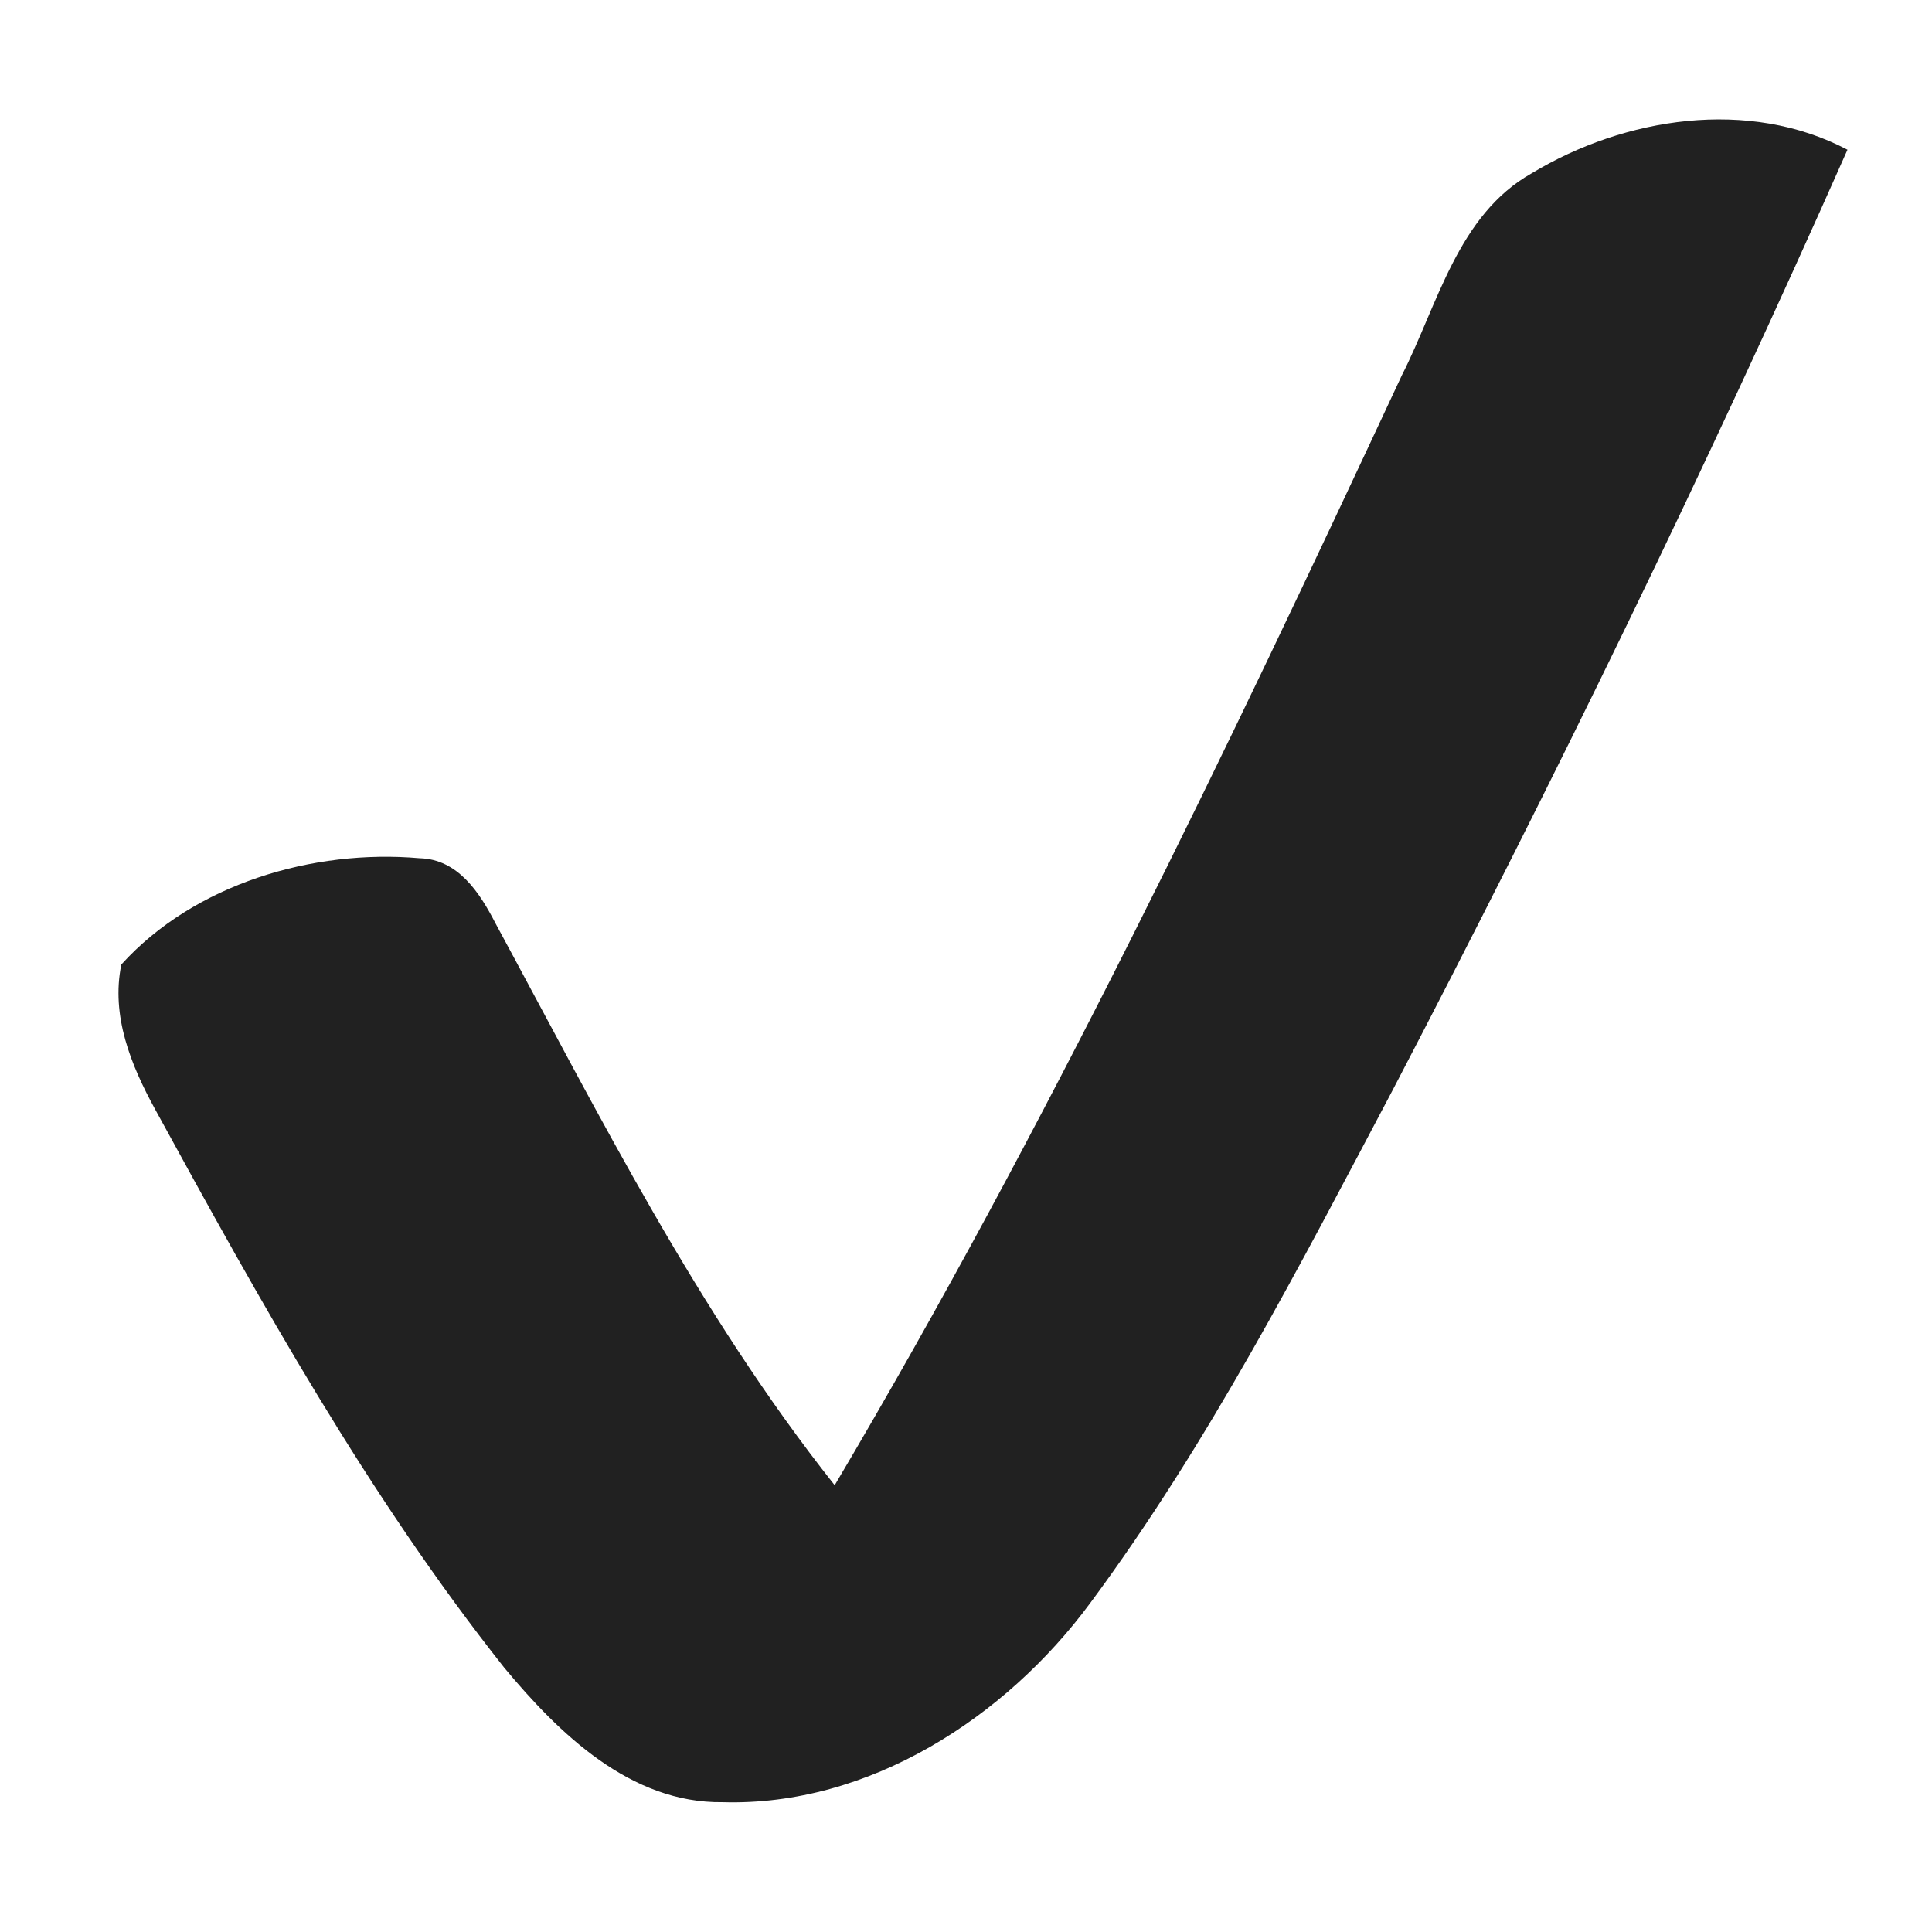 <?xml version="1.0" encoding="UTF-8" ?>
<!DOCTYPE svg PUBLIC "-//W3C//DTD SVG 1.1//EN" "http://www.w3.org/Graphics/SVG/1.1/DTD/svg11.dtd">
<svg width="64pt" height="64pt" viewBox="0 0 64 64" version="1.1" xmlns="http://www.w3.org/2000/svg">
<g id="#212121ff">
<path fill="#212121" opacity="1.00" d=" M 50.74 5.74 C 53.82 3.88 57.93 3.24 61.20 4.96 C 56.53 15.50 51.47 25.88 46.14 36.10 C 43.06 41.92 40.04 47.81 36.11 53.11 C 33.31 56.90 28.78 59.84 23.94 59.70 C 20.89 59.74 18.52 57.43 16.70 55.24 C 12.18 49.53 8.63 43.13 5.14 36.75 C 4.34 35.29 3.67 33.65 4.02 31.95 C 6.44 29.28 10.37 28.12 13.90 28.43 C 15.17 28.46 15.89 29.57 16.41 30.58 C 19.86 36.95 23.13 43.50 27.65 49.20 C 34.67 37.35 40.62 24.90 46.44 12.43 C 47.63 10.09 48.29 7.12 50.74 5.74 Z" />
</g>
</svg>
